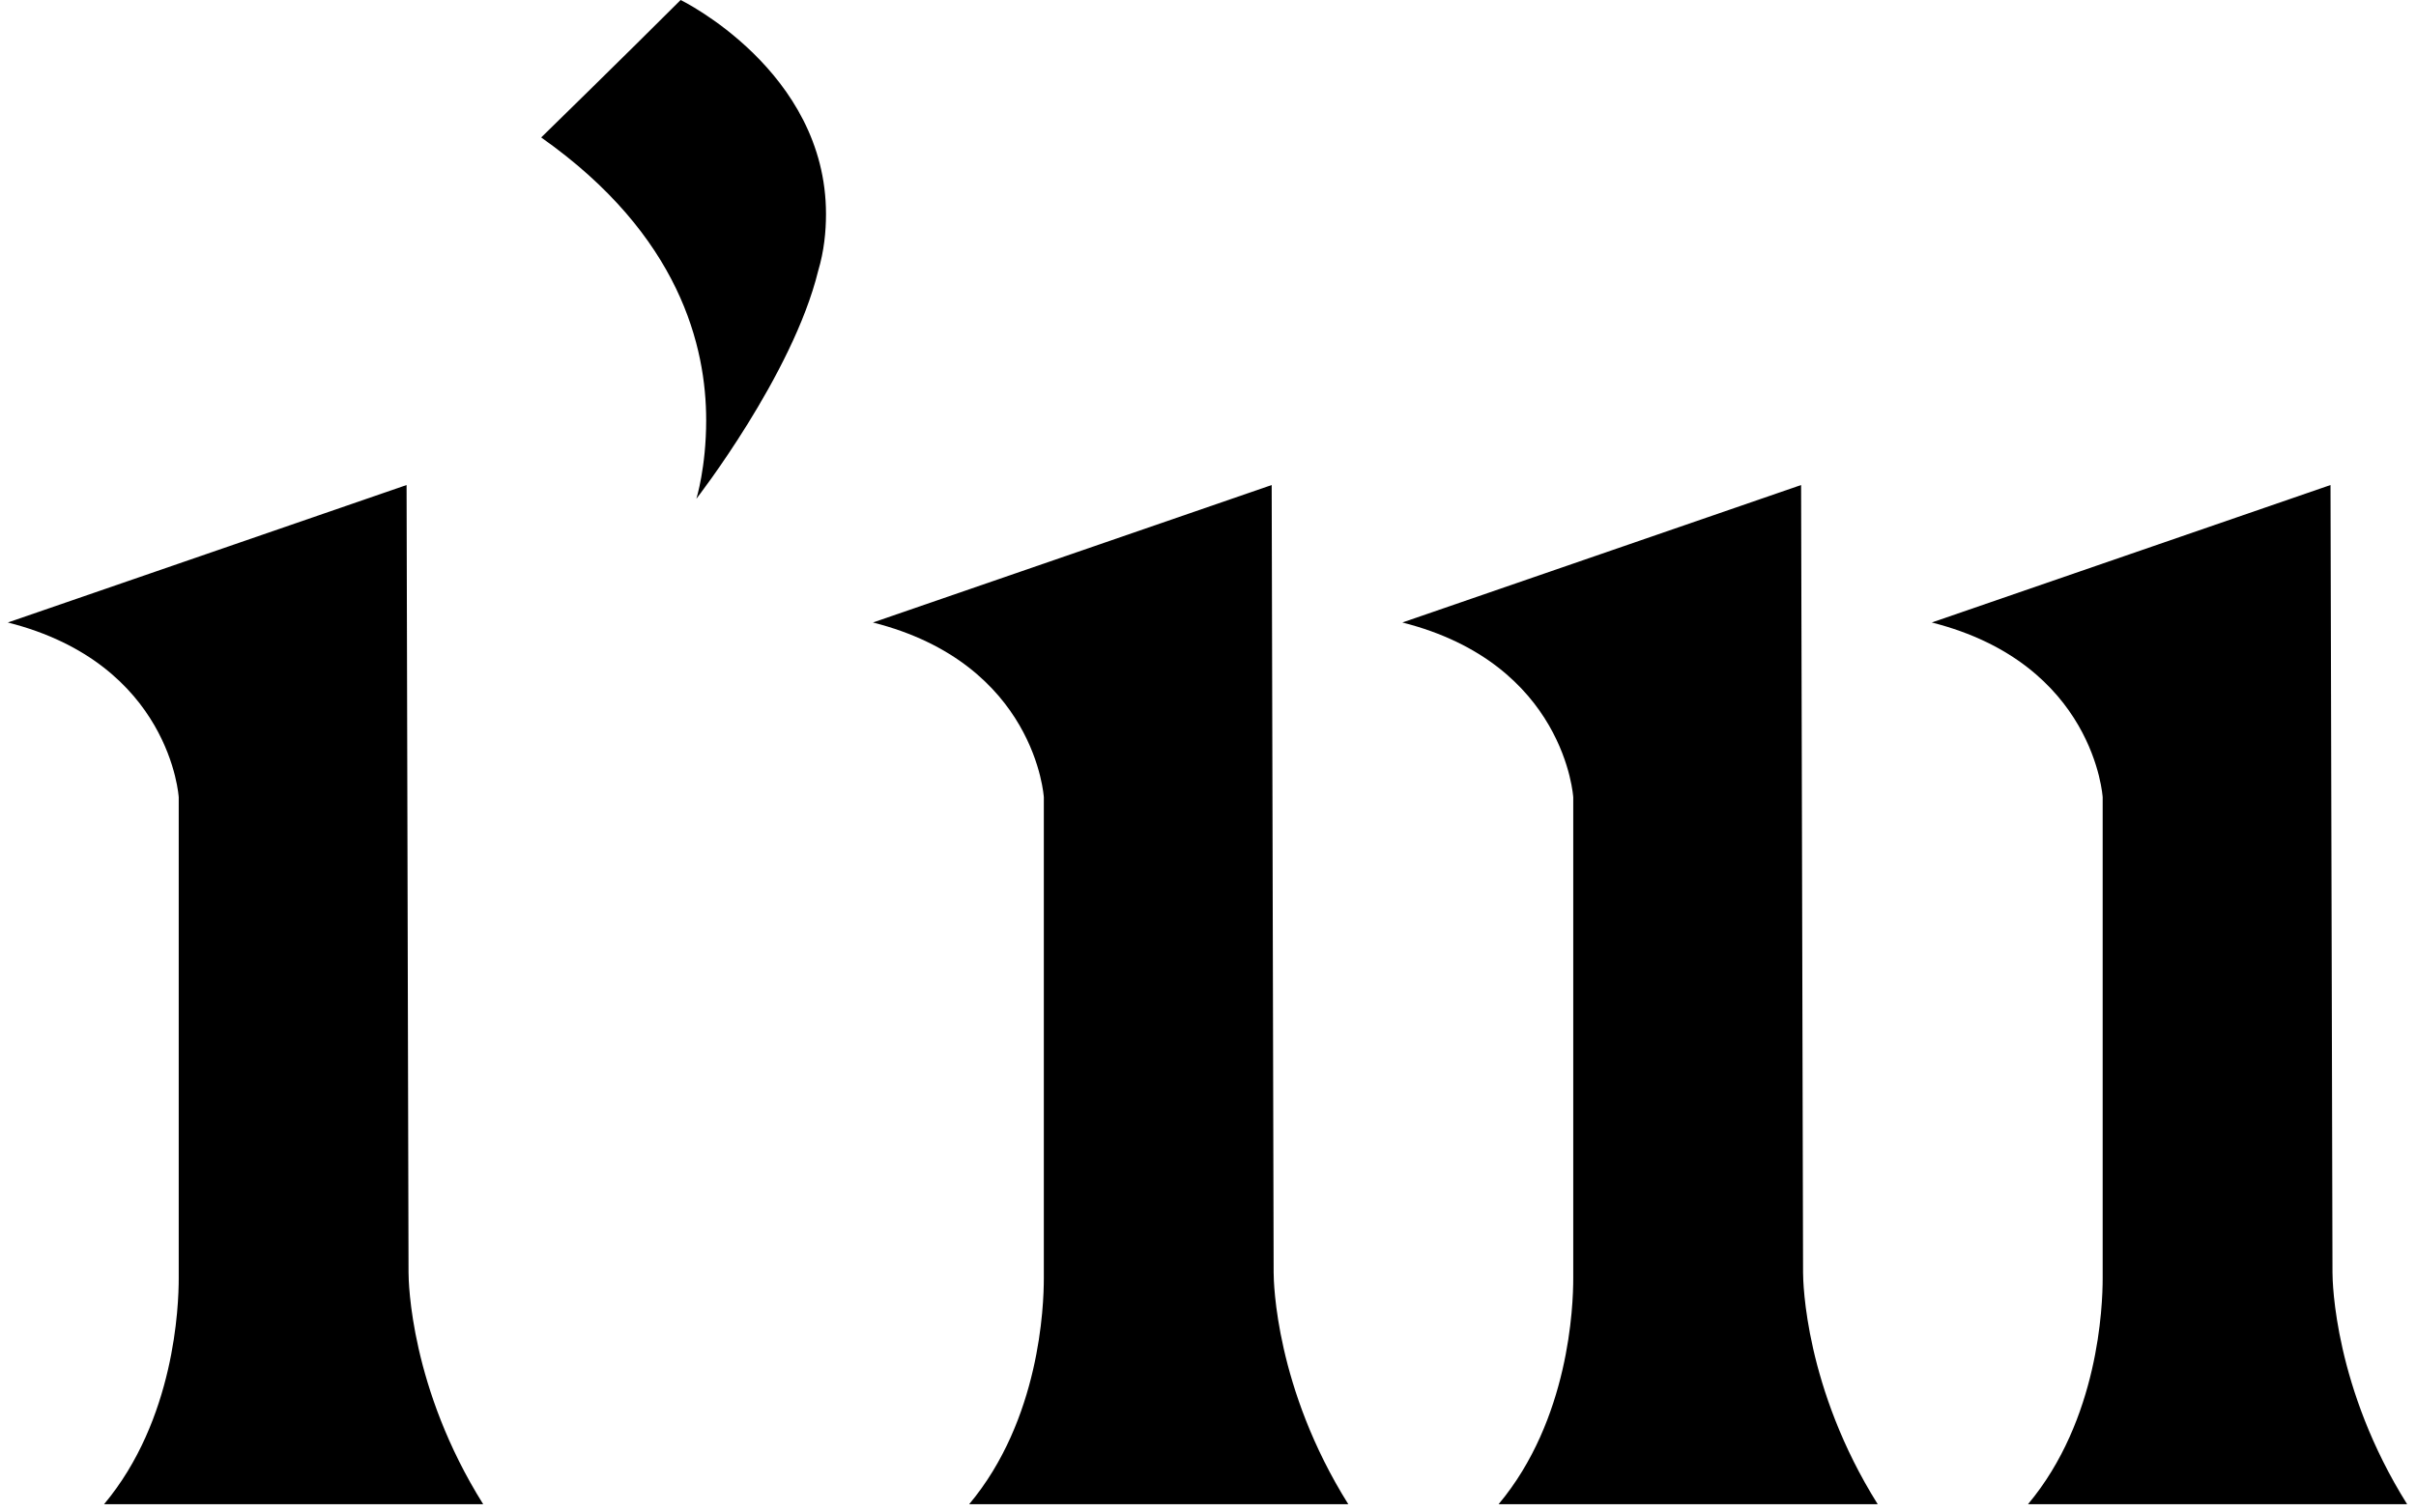 <svg width="246" height="154" viewBox="0 0 246 154" fill="none" xmlns="http://www.w3.org/2000/svg">
<path d="M49.198 153.2C41.798 141.4 41.598 130.6 41.598 129.6L41.398 49.4L0.798 63.4C17.398 67.6 18.198 81.2 18.198 81.2V130.2C18.198 133 17.798 144.6 10.598 153.2H49.198ZM69.304 -9.05991e-06C63.704 5.6 55.104 14 55.104 14C69.304 24 71.904 35.4 71.904 42.8C71.904 47.6 70.904 50.8 70.904 50.8C70.904 50.8 80.704 38.2 83.304 27.6C83.904 25.6 84.104 23.6 84.104 21.8C84.104 7.2 69.304 -9.05991e-06 69.304 -9.05991e-06ZM137.284 153.2C129.884 141.4 129.684 130.6 129.684 129.6L129.484 49.4L88.884 63.4C105.484 67.6 106.284 81.2 106.284 81.2V130.2C106.284 133 105.884 144.6 98.684 153.2H137.284ZM191.19 153.2C183.79 141.4 183.59 130.6 183.59 129.6L183.39 49.4L142.79 63.4C159.39 67.6 160.19 81.2 160.19 81.2V130.2C160.19 133 159.79 144.6 152.59 153.2H191.19ZM245.096 153.2C237.696 141.4 237.496 130.6 237.496 129.6L237.296 49.4L196.696 63.4C213.296 67.6 214.096 81.2 214.096 81.2V130.2C214.096 133 213.696 144.6 206.496 153.2H245.096Z" fill="black"/>
</svg>
